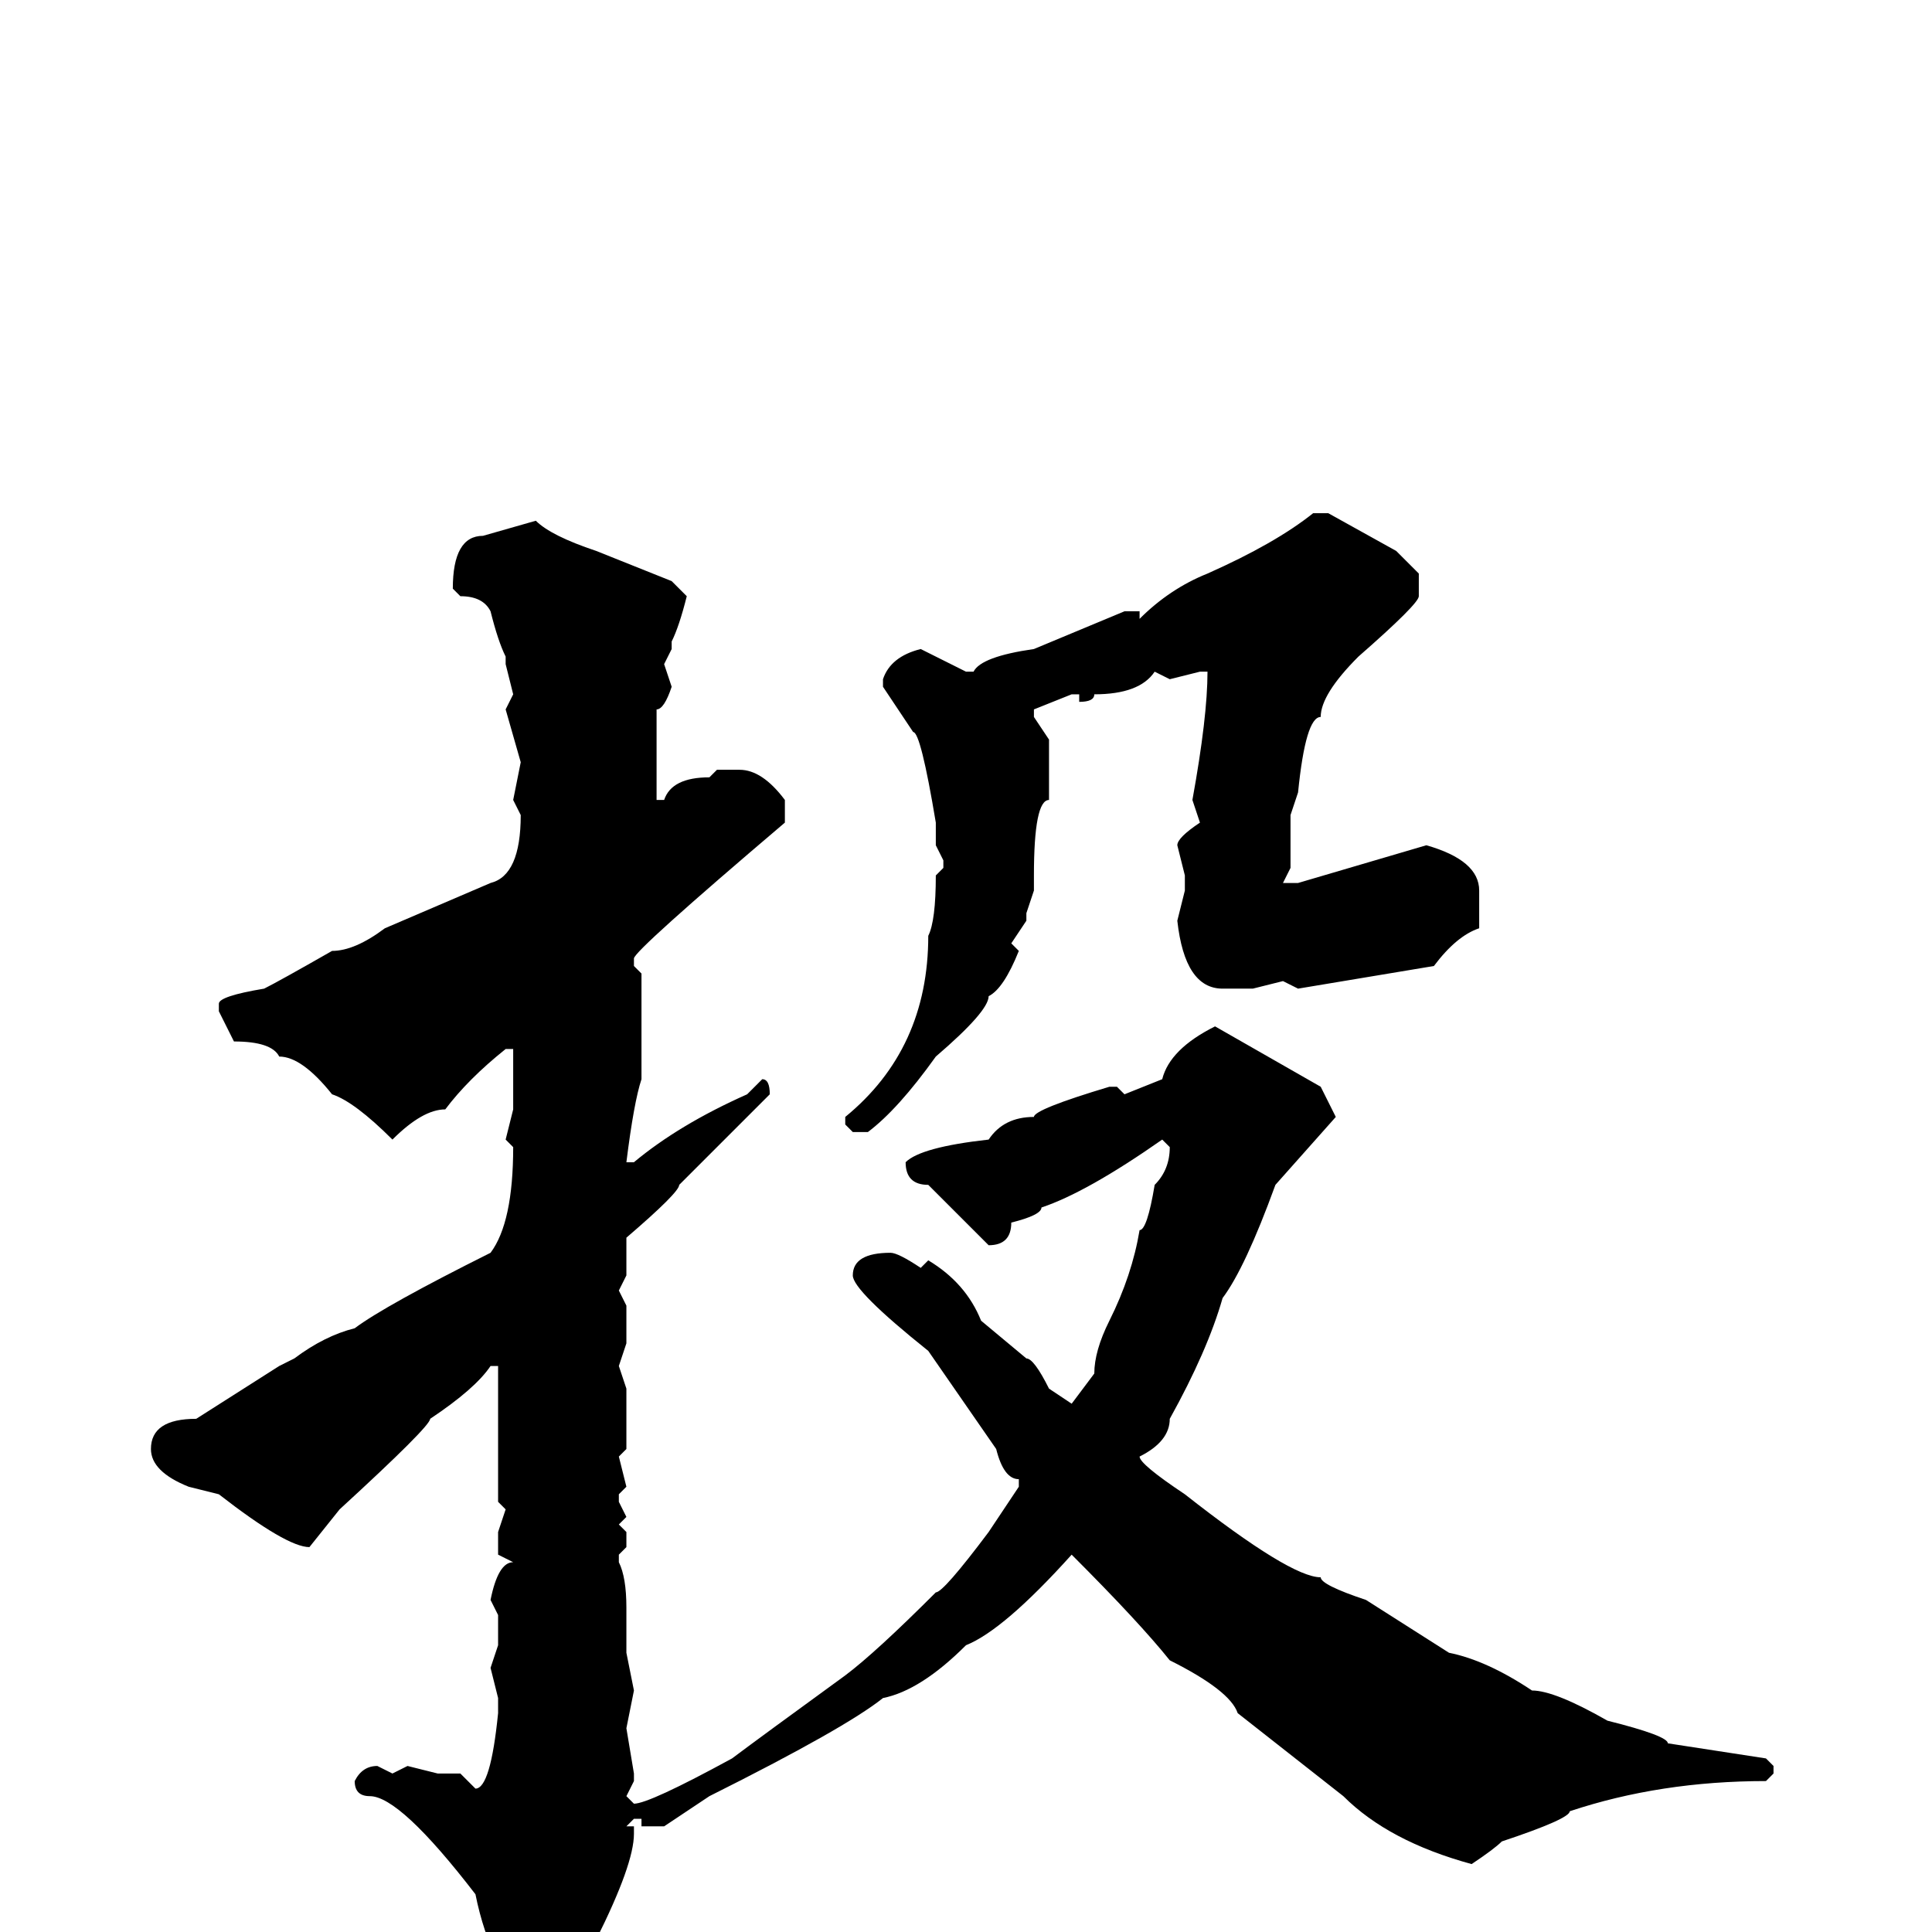 <svg xmlns="http://www.w3.org/2000/svg" viewBox="0 -256 256 256">
	<path fill="#000000" d="M176 -188L185 -183L188 -180V-177Q188 -176 180 -169Q175 -164 175 -161Q173 -161 172 -151L171 -148V-145V-143V-141L170 -139H171H172L189 -144Q196 -142 196 -138V-133Q193 -132 190 -128L172 -125L170 -126L166 -125H162Q157 -125 156 -134L157 -138V-140L156 -144Q156 -145 159 -147L158 -150Q160 -161 160 -167H159L155 -166L153 -167Q151 -164 145 -164Q145 -163 143 -163V-164H142L137 -162V-161L139 -158V-154V-150Q137 -150 137 -140V-138L136 -135V-134L134 -131L135 -130Q133 -125 131 -124Q131 -122 124 -116Q119 -109 115 -106H113L112 -107V-108Q123 -117 123 -132Q124 -134 124 -140L125 -141V-142L124 -144V-147Q122 -159 121 -159L117 -165V-166Q118 -169 122 -170L128 -167H129Q130 -169 137 -170L149 -175H151V-174Q155 -178 160 -180Q169 -184 174 -188ZM71 -187Q73 -185 79 -183L89 -179L91 -177Q90 -173 89 -171V-170L88 -168L89 -165Q88 -162 87 -162V-159V-151V-150H88Q89 -153 94 -153L95 -154H98Q101 -154 104 -150V-147Q84 -130 84 -129V-128L85 -127V-117V-113Q84 -110 83 -102H84Q90 -107 99 -111L101 -113Q102 -113 102 -111L90 -99Q90 -98 83 -92V-87L82 -85L83 -83V-82V-79V-78L82 -75L83 -72V-69V-68V-66V-64L82 -63L83 -59L82 -58V-57L83 -55L82 -54L83 -53V-51L82 -50V-49Q83 -47 83 -43V-42V-40V-37L84 -32L83 -27L84 -21V-20L83 -18L84 -17Q86 -17 97 -23Q101 -26 112 -34Q116 -37 124 -45Q125 -45 131 -53L135 -59V-60Q133 -60 132 -64L123 -77Q113 -85 113 -87Q113 -90 118 -90Q119 -90 122 -88L123 -89Q128 -86 130 -81L136 -76Q137 -76 139 -72L142 -70L145 -74Q145 -77 147 -81Q150 -87 151 -93Q152 -93 153 -99Q155 -101 155 -104L154 -105Q144 -98 138 -96Q138 -95 134 -94Q134 -91 131 -91L123 -99Q120 -99 120 -102Q122 -104 131 -105Q133 -108 137 -108Q137 -109 147 -112H148L149 -111L154 -113Q155 -117 161 -120L175 -112L177 -108L169 -99Q165 -88 162 -84Q160 -77 155 -68Q155 -65 151 -63Q151 -62 157 -58Q171 -47 175 -47Q175 -46 181 -44L192 -37Q197 -36 203 -32Q206 -32 213 -28Q221 -26 221 -25L234 -23L235 -22V-21L234 -20Q220 -20 208 -16Q208 -15 199 -12Q198 -11 195 -9Q184 -12 178 -18L164 -29Q163 -32 155 -36Q151 -41 142 -50Q133 -40 128 -38Q122 -32 117 -31Q112 -27 94 -18L88 -14H85V-15H84L83 -14H84V-13Q84 -9 79 1Q77 5 73 9Q71 9 70 12H67L65 9L66 4Q64 0 63 -5Q53 -18 49 -18Q47 -18 47 -20Q48 -22 50 -22L52 -21L54 -22L58 -21H61L63 -19Q65 -19 66 -29V-31L65 -35L66 -38V-42L65 -44Q66 -49 68 -49L66 -50V-51V-53L67 -56L66 -57V-63V-70V-75H65Q63 -72 57 -68Q57 -67 45 -56L41 -51Q38 -51 29 -58L25 -59Q20 -61 20 -64Q20 -68 26 -68L37 -75L39 -76Q43 -79 47 -80Q51 -83 65 -90Q68 -94 68 -104L67 -105L68 -109V-117H67Q62 -113 59 -109Q56 -109 52 -105Q47 -110 44 -111Q40 -116 37 -116Q36 -118 31 -118L29 -122V-123Q29 -124 35 -125Q37 -126 44 -130Q47 -130 51 -133L65 -139Q69 -140 69 -148L68 -150L69 -155L67 -162L68 -164L67 -168V-169Q66 -171 65 -175Q64 -177 61 -177L60 -178Q60 -185 64 -185Z"/>
</svg>